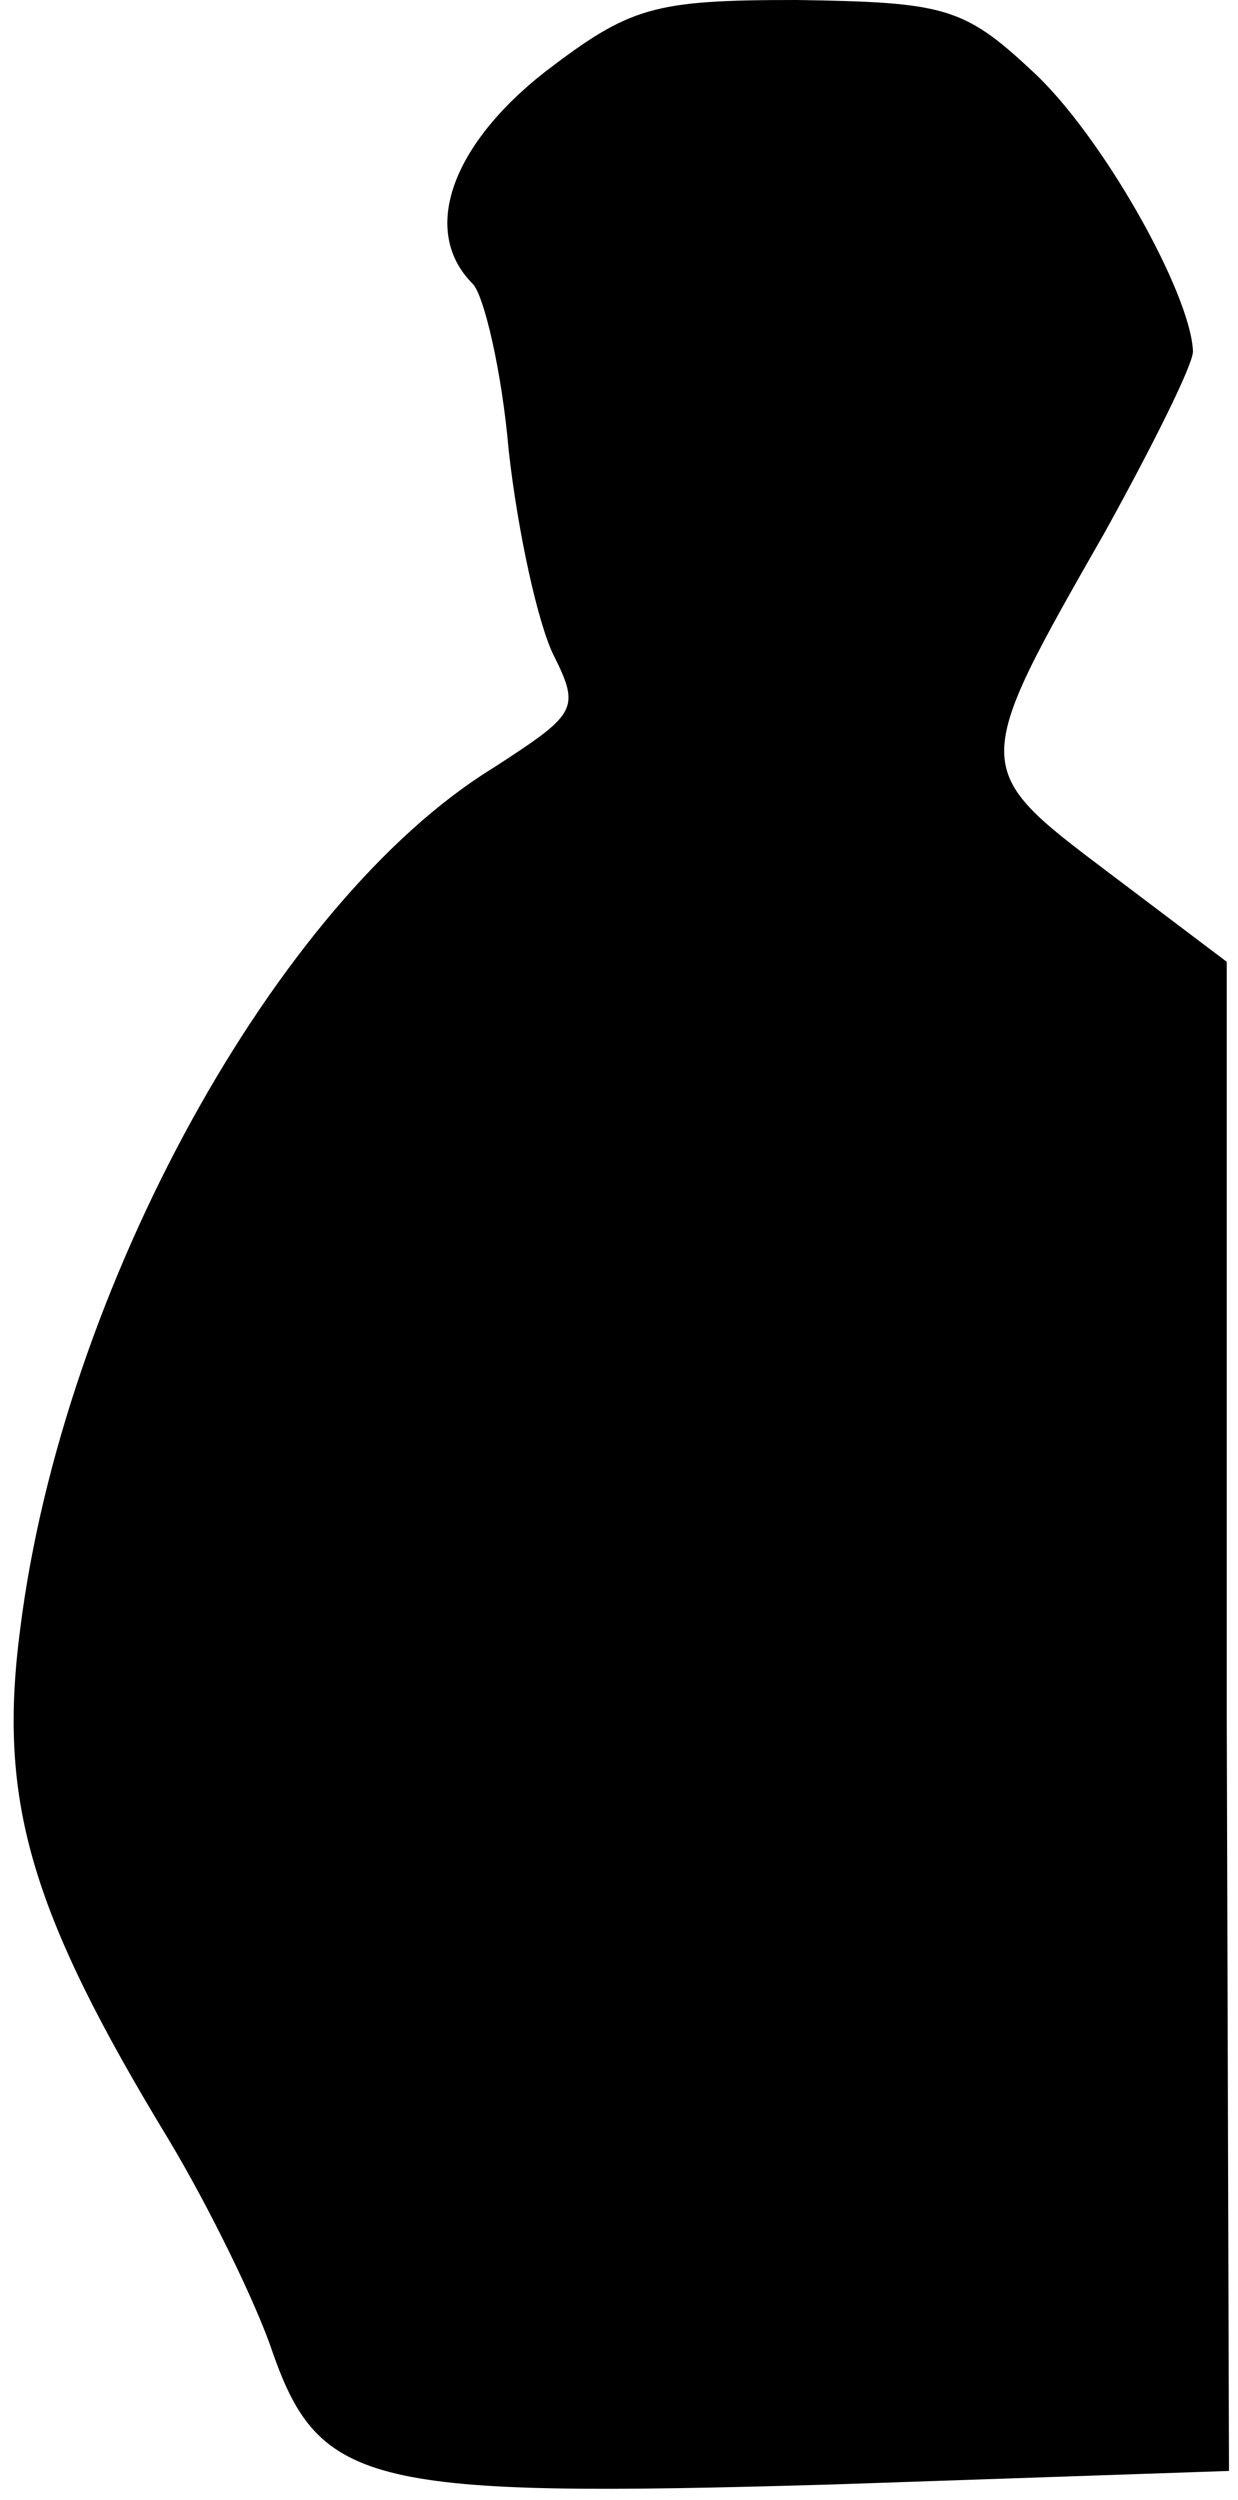 <?xml version="1.0" standalone="no"?>
<!DOCTYPE svg PUBLIC "-//W3C//DTD SVG 20010904//EN"
 "http://www.w3.org/TR/2001/REC-SVG-20010904/DTD/svg10.dtd">
<svg version="1.0" xmlns="http://www.w3.org/2000/svg"
 width="55pt" height="111pt" viewBox="0 0 55 111"
 preserveAspectRatio="xMidYMid meet">
<g transform="translate(0,111) scale(0.1,-0.1)"
fill="#000000" stroke="none">
<path fill="#000000" stroke="none" d="M242 1078 c-42 -33 -55 -71 -32 -94 5
-5 13 -39 16 -74 4 -36 13 -77 20 -91 12 -24 10 -26 -27 -50 -96 -59 -191
-231 -210 -382 -10 -76 4 -125 66 -227 18 -30 39 -73 46 -94 21 -60 43 -65
249 -59 l176 6 -1 335 0 335 -53 40 c-61 46 -61 46 -1 151 21 38 39 74 39 80
-1 26 -41 97 -72 125 -30 28 -39 30 -104 31 -64 0 -74 -3 -112 -32z"/>
</g>
</svg>
